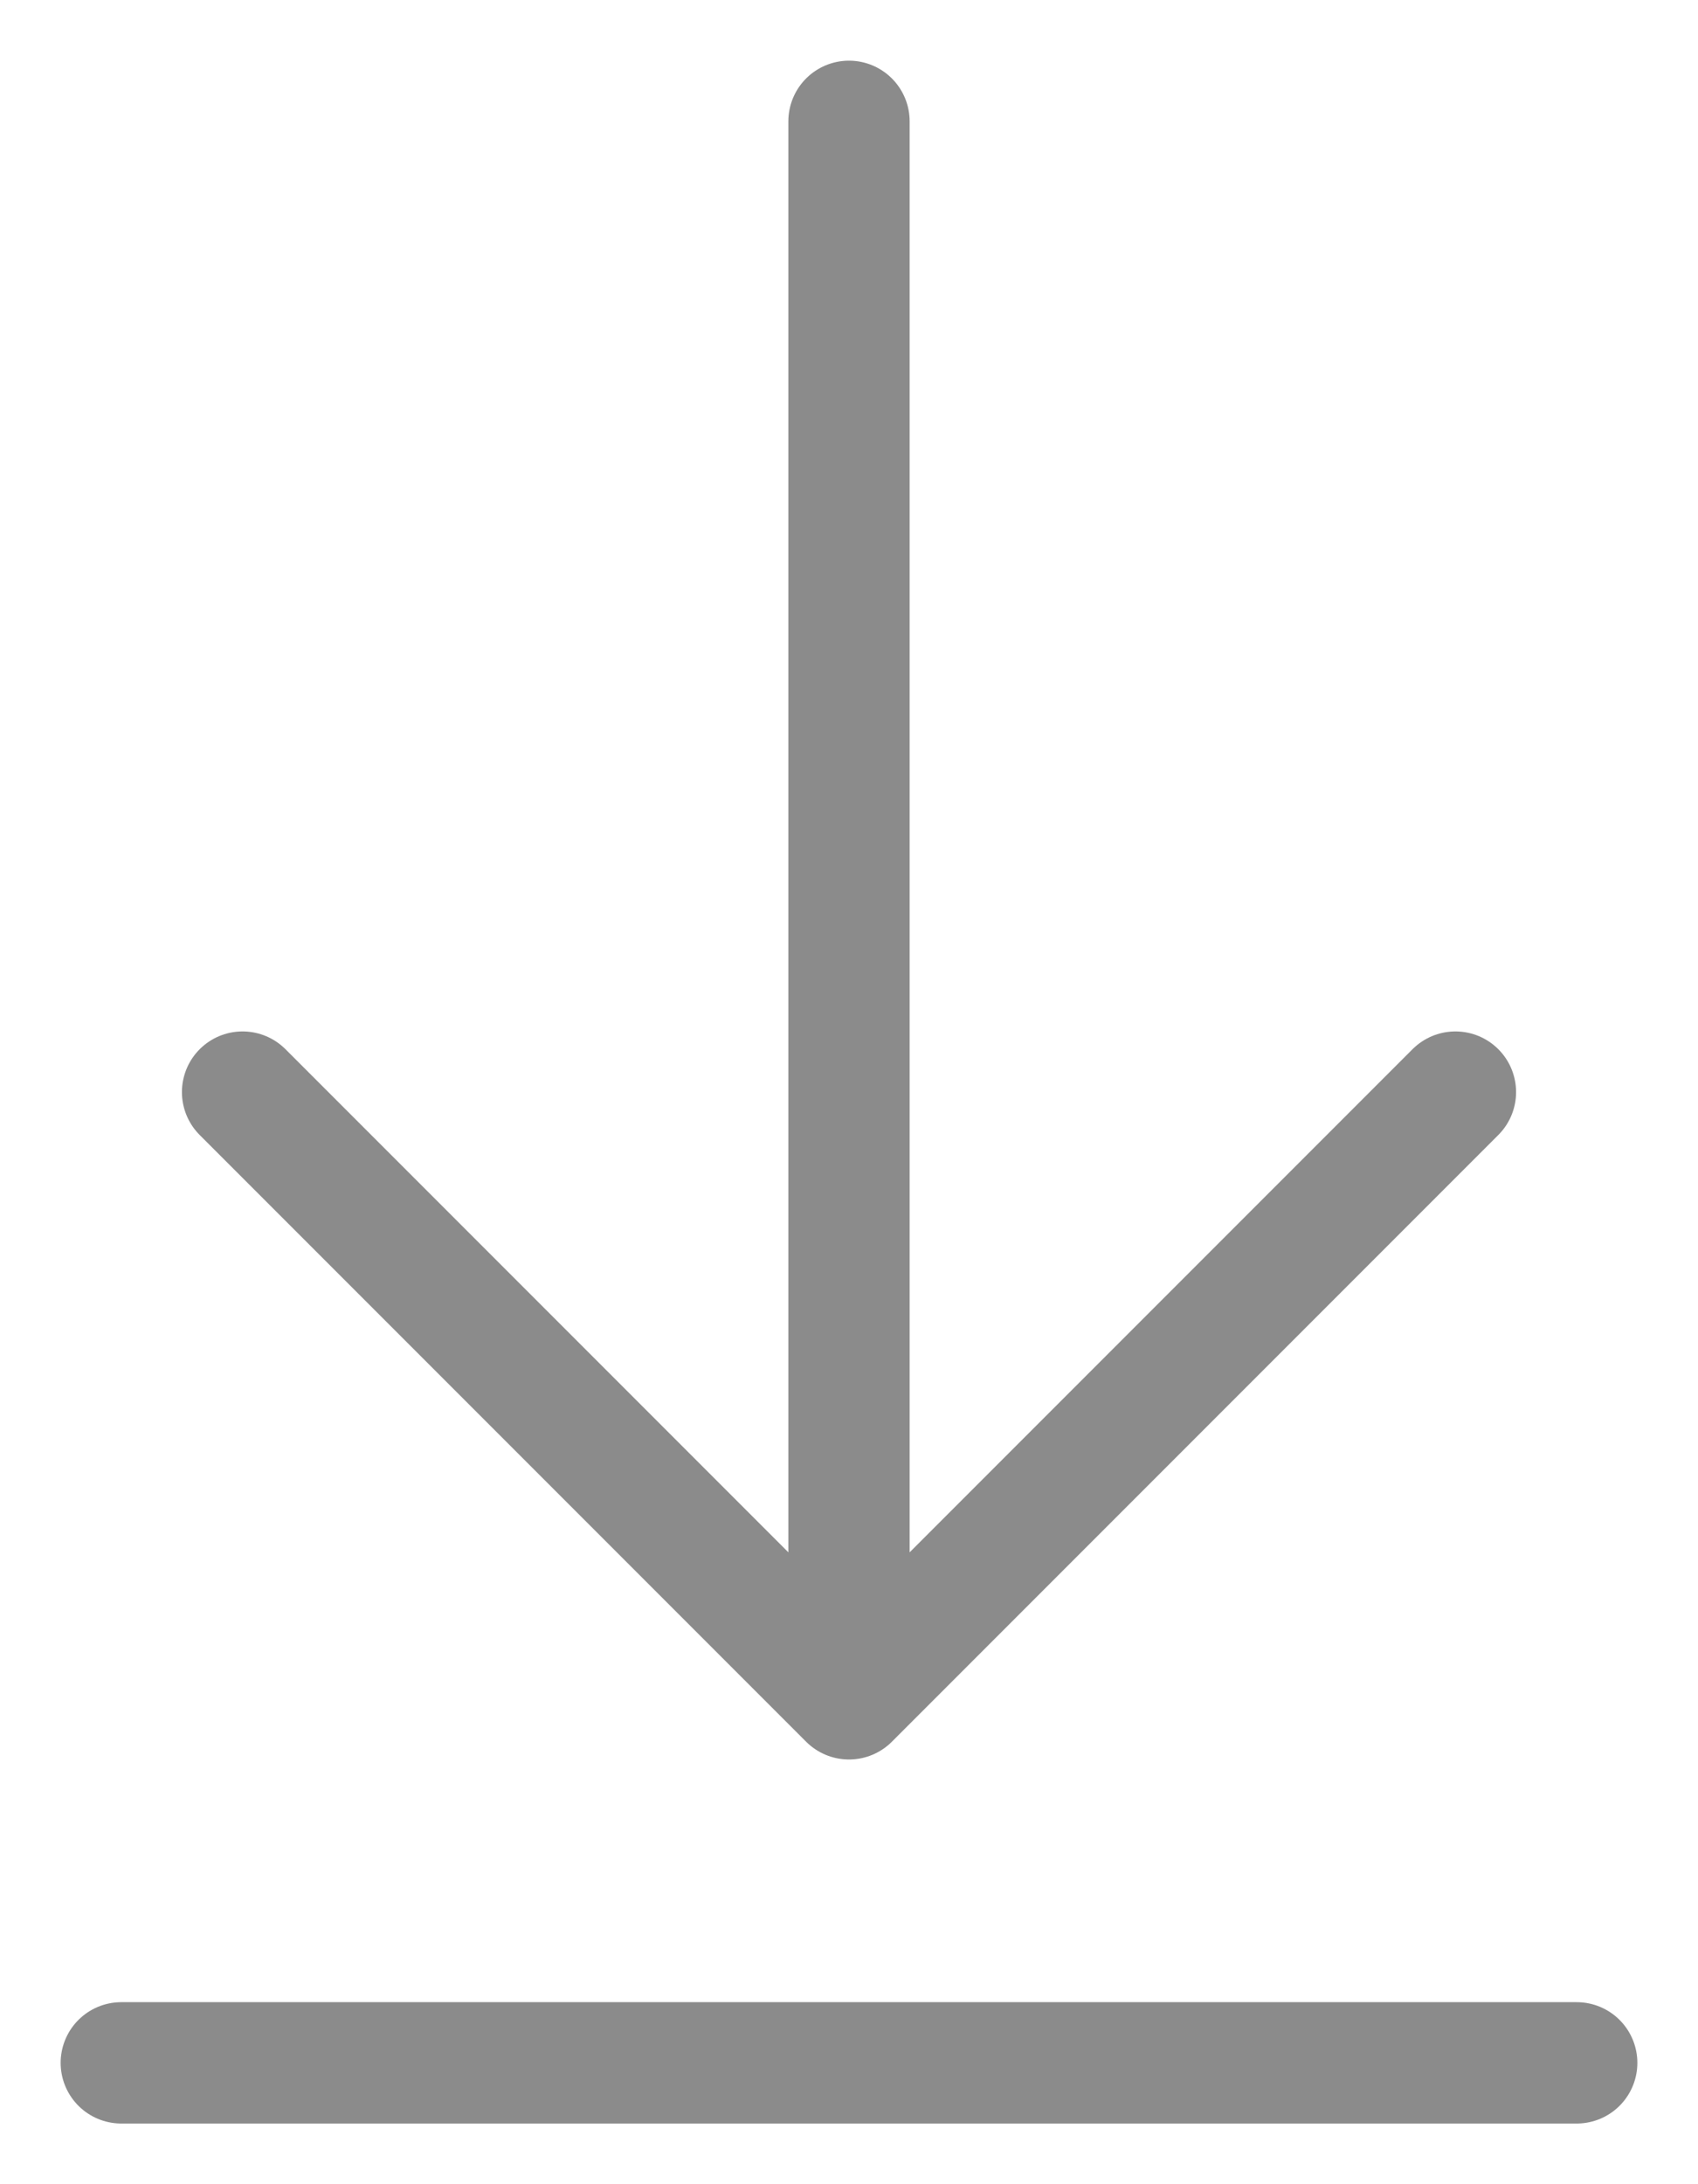 <svg width="14" height="18" viewBox="0 0 14 18" fill="none" xmlns="http://www.w3.org/2000/svg">
<path d="M2 9L7 14M7 14L12 9M7 14L7 1" stroke="#8B8B8B" stroke-linecap="round" stroke-linejoin="round"/>
<path d="M1 17H13" stroke="#8B8B8B" stroke-linecap="round" stroke-linejoin="round"/>
</svg>

